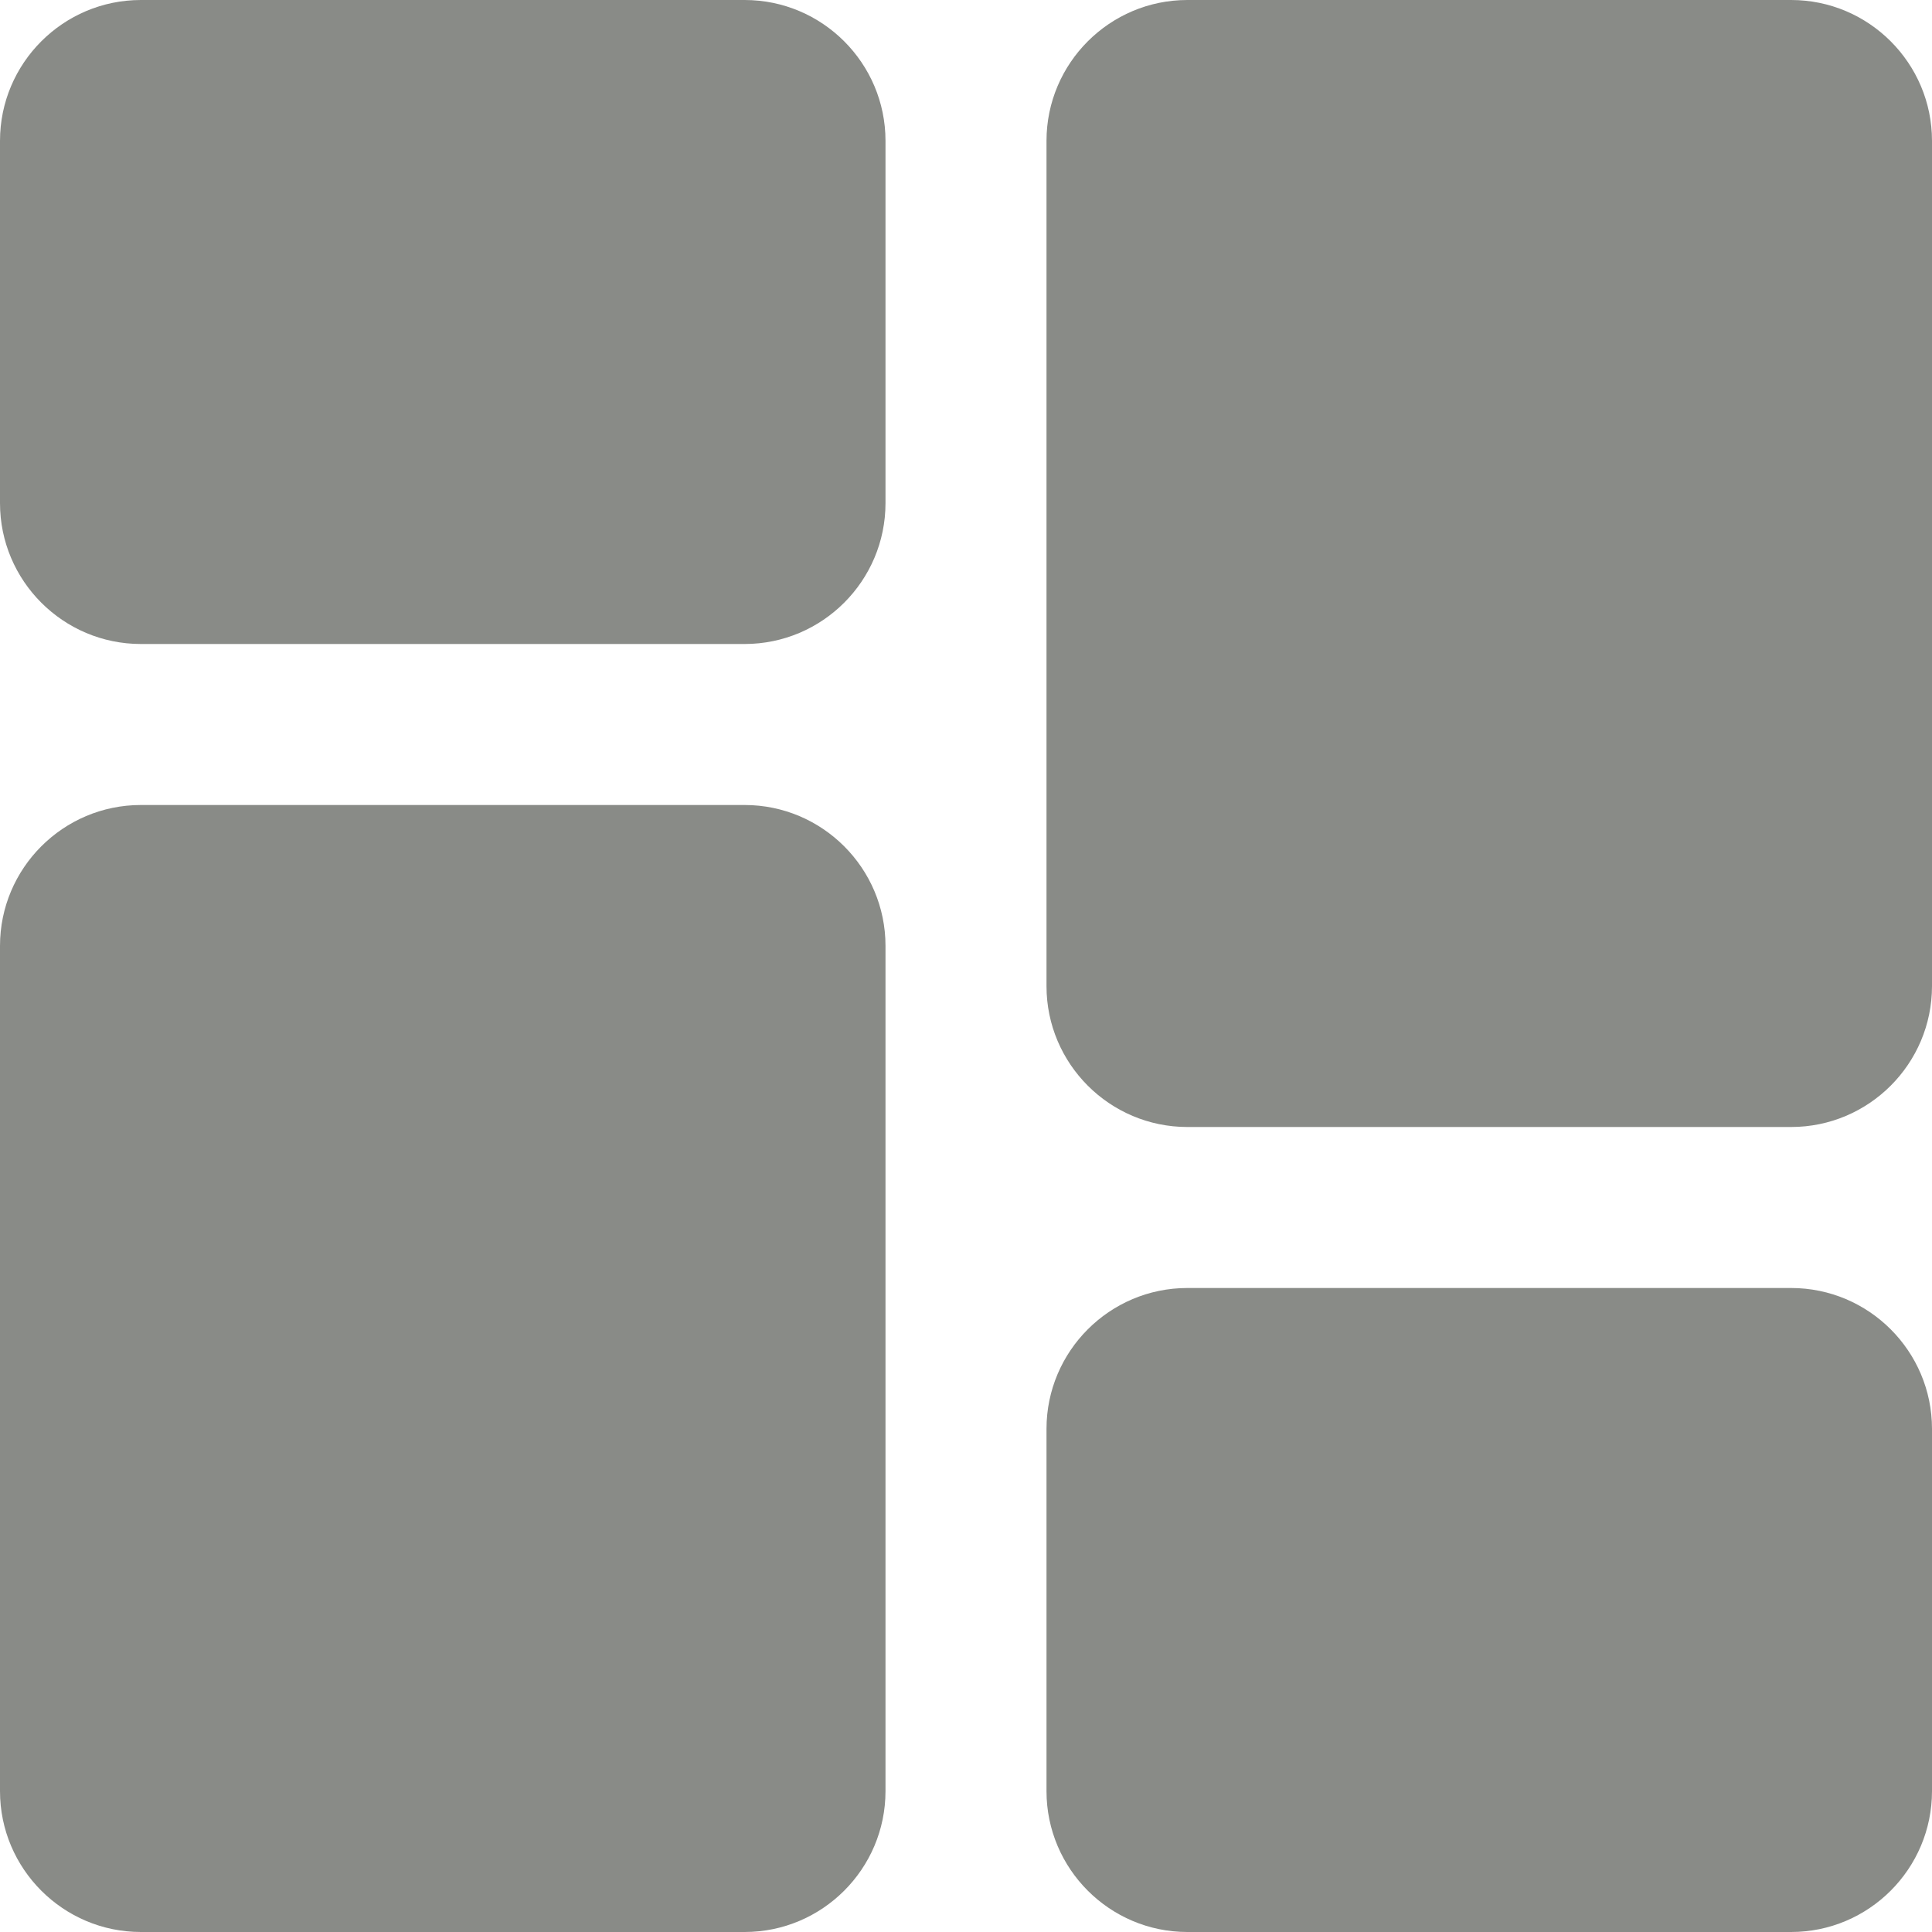 <svg width="24" height="24" viewBox="0 0 24 24" fill="none" xmlns="http://www.w3.org/2000/svg">
<path d="M9.25 0H1.75C0.785 0 0 0.785 0 1.75V6.25C0 7.215 0.785 8 1.75 8H9.25C10.215 8 11 7.215 11 6.25V1.75C11 0.785 10.215 0 9.25 0Z" fill="#898B87"/>
<path d="M9.25 10H1.75C0.785 10 0 10.785 0 11.75V22.25C0 23.215 0.785 24 1.75 24H9.25C10.215 24 11 23.215 11 22.25V11.75C11 10.785 10.215 10 9.25 10Z" fill="#898B87"/>
<path d="M22.25 16H14.75C13.785 16 13 16.785 13 17.75V22.25C13 23.215 13.785 24 14.75 24H22.25C23.215 24 24 23.215 24 22.25V17.75C24 16.785 23.215 16 22.25 16Z" fill="#898B87"/>
<path d="M22.25 0H14.75C13.785 0 13 0.785 13 1.75V12.25C13 13.215 13.785 14 14.75 14H22.25C23.215 14 24 13.215 24 12.25V1.75C24 0.785 23.215 0 22.25 0V0Z" fill="#898B87"/>
</svg>
